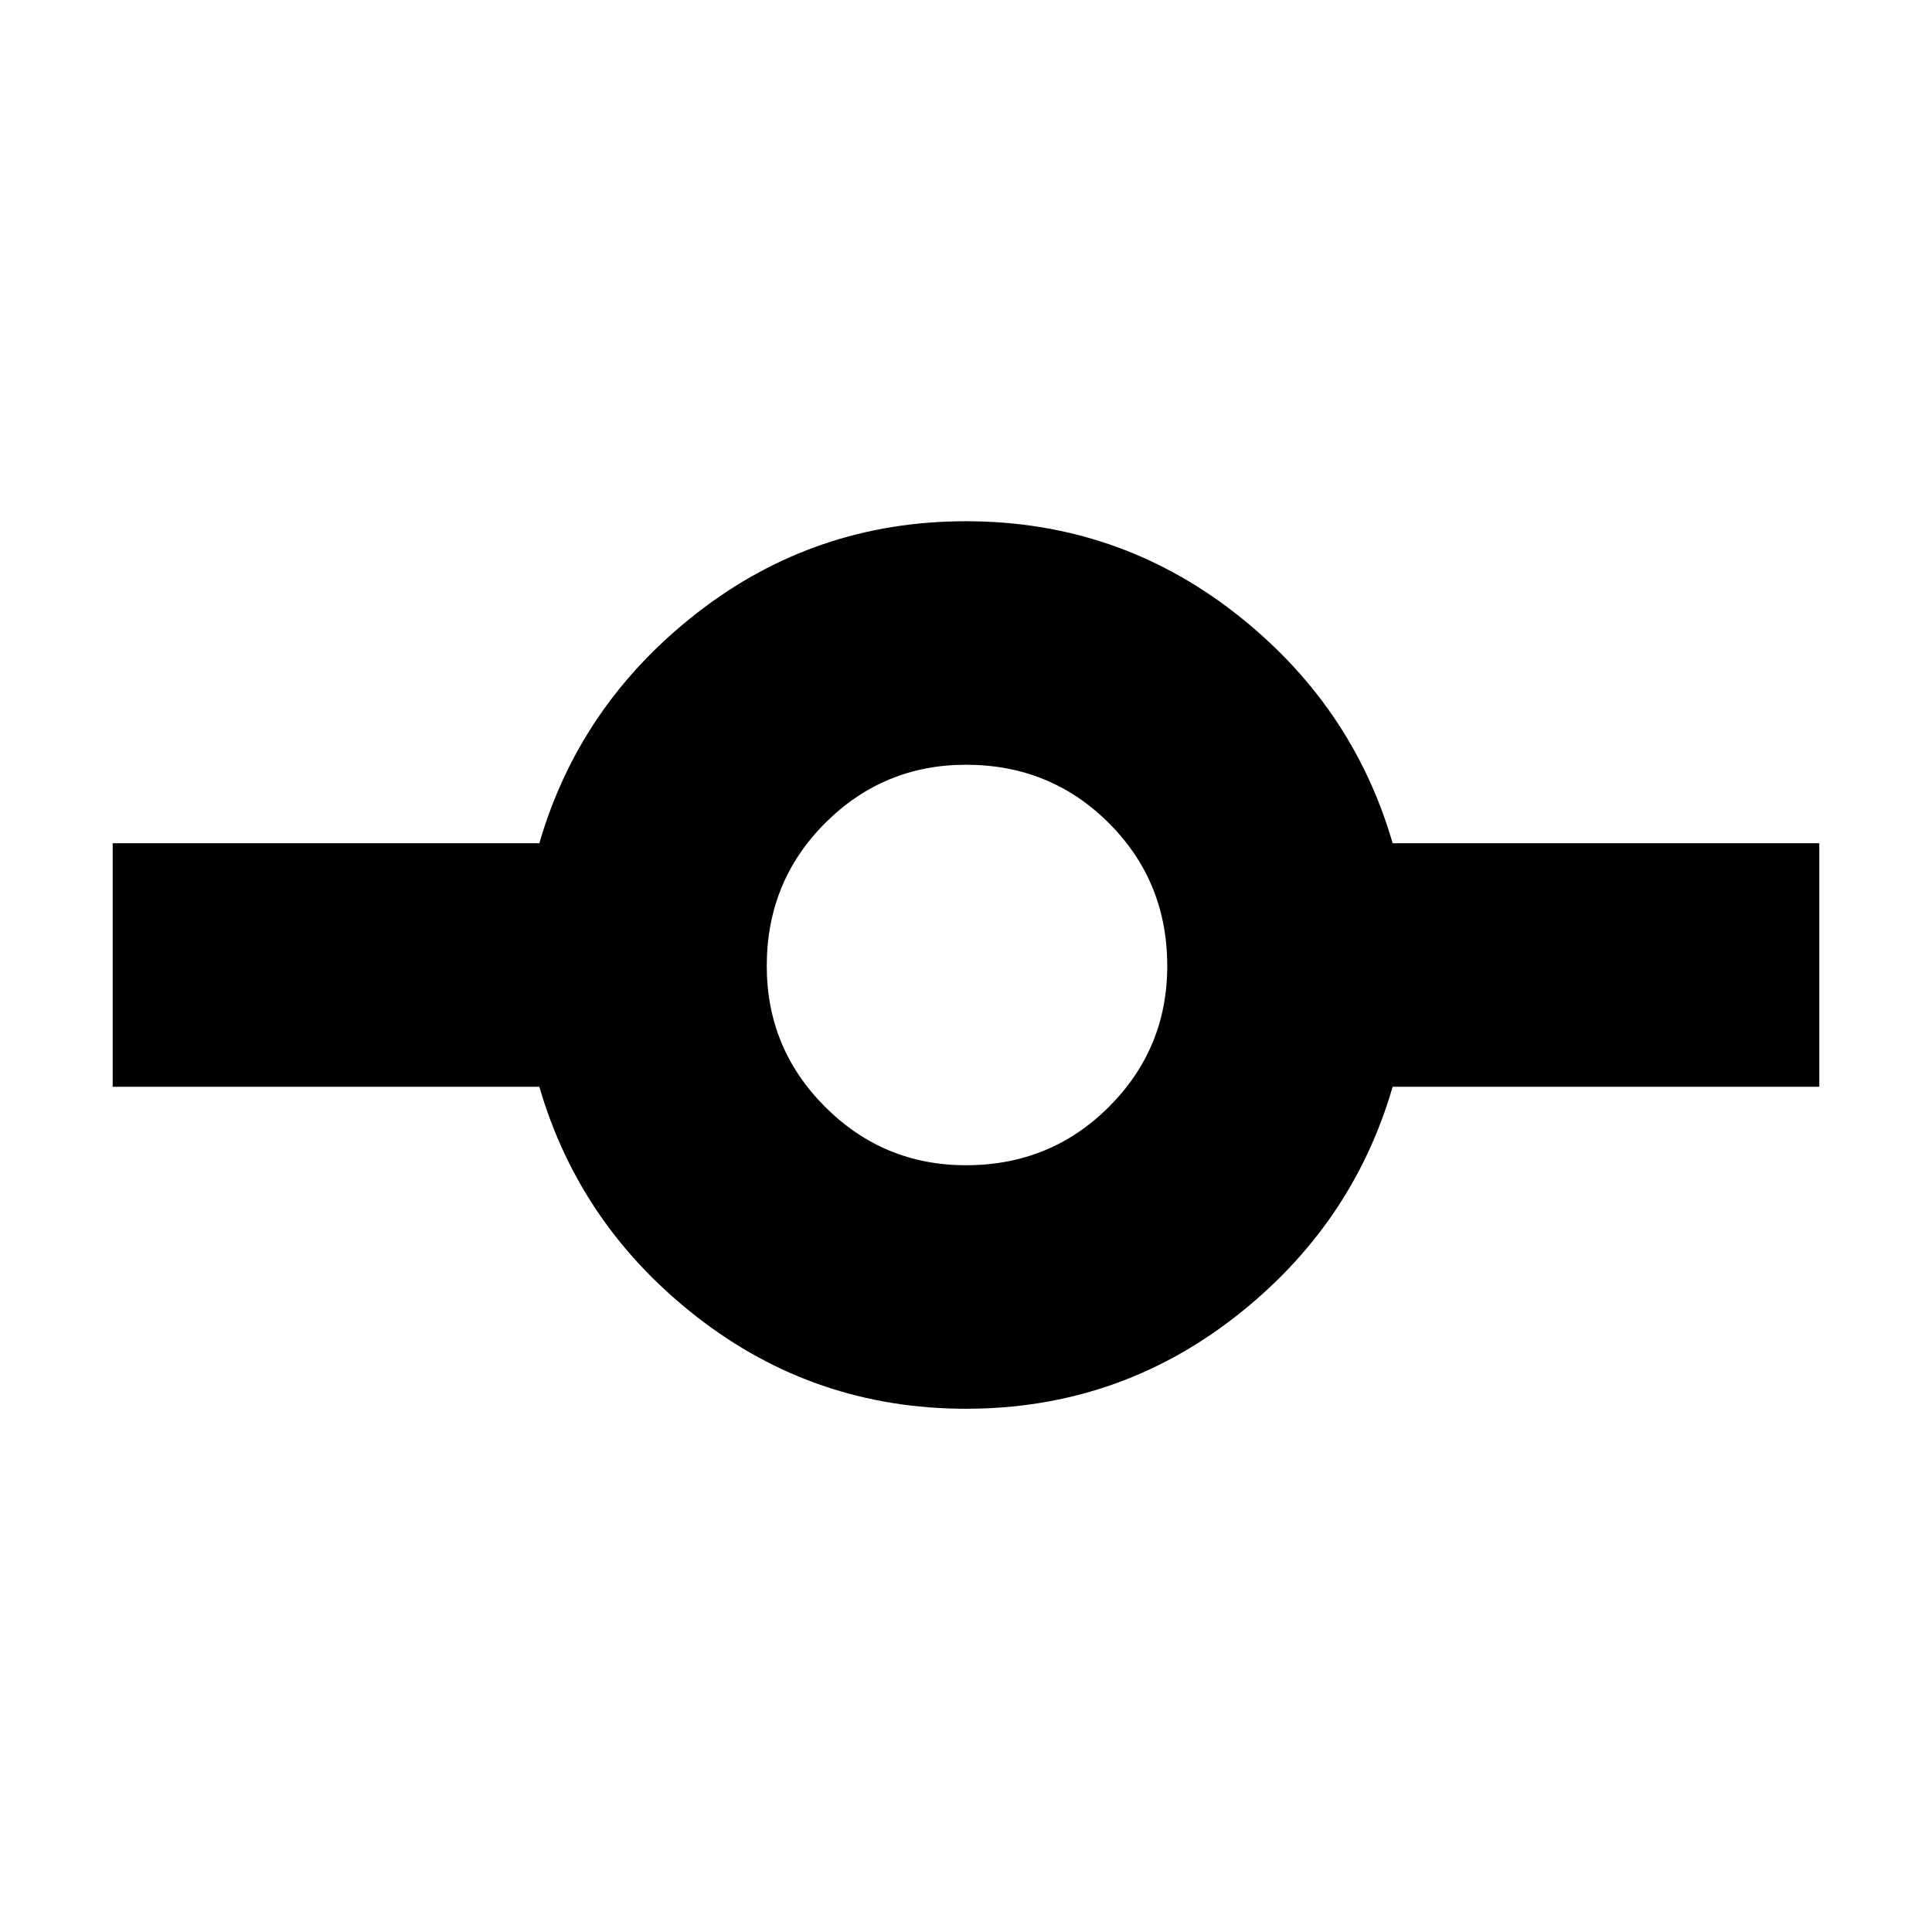 <svg xmlns="http://www.w3.org/2000/svg" height="24" width="24"><path d="M12 17.5q-1.875 0-3.338-1.137Q7.2 15.225 6.7 13.5H1.4v-3.025h5.3q.5-1.725 1.962-2.863Q10.125 6.475 12 6.475t3.338 1.137Q16.8 8.75 17.3 10.475h5.3V13.5h-5.3q-.5 1.725-1.962 2.863Q13.875 17.5 12 17.5Zm0-3.025q1.05 0 1.775-.725.725-.725.725-1.75 0-1.05-.725-1.775Q13.05 9.5 12 9.5q-1.025 0-1.75.725-.725.725-.725 1.775 0 1.025.725 1.75.725.725 1.75.725Z"/></svg>